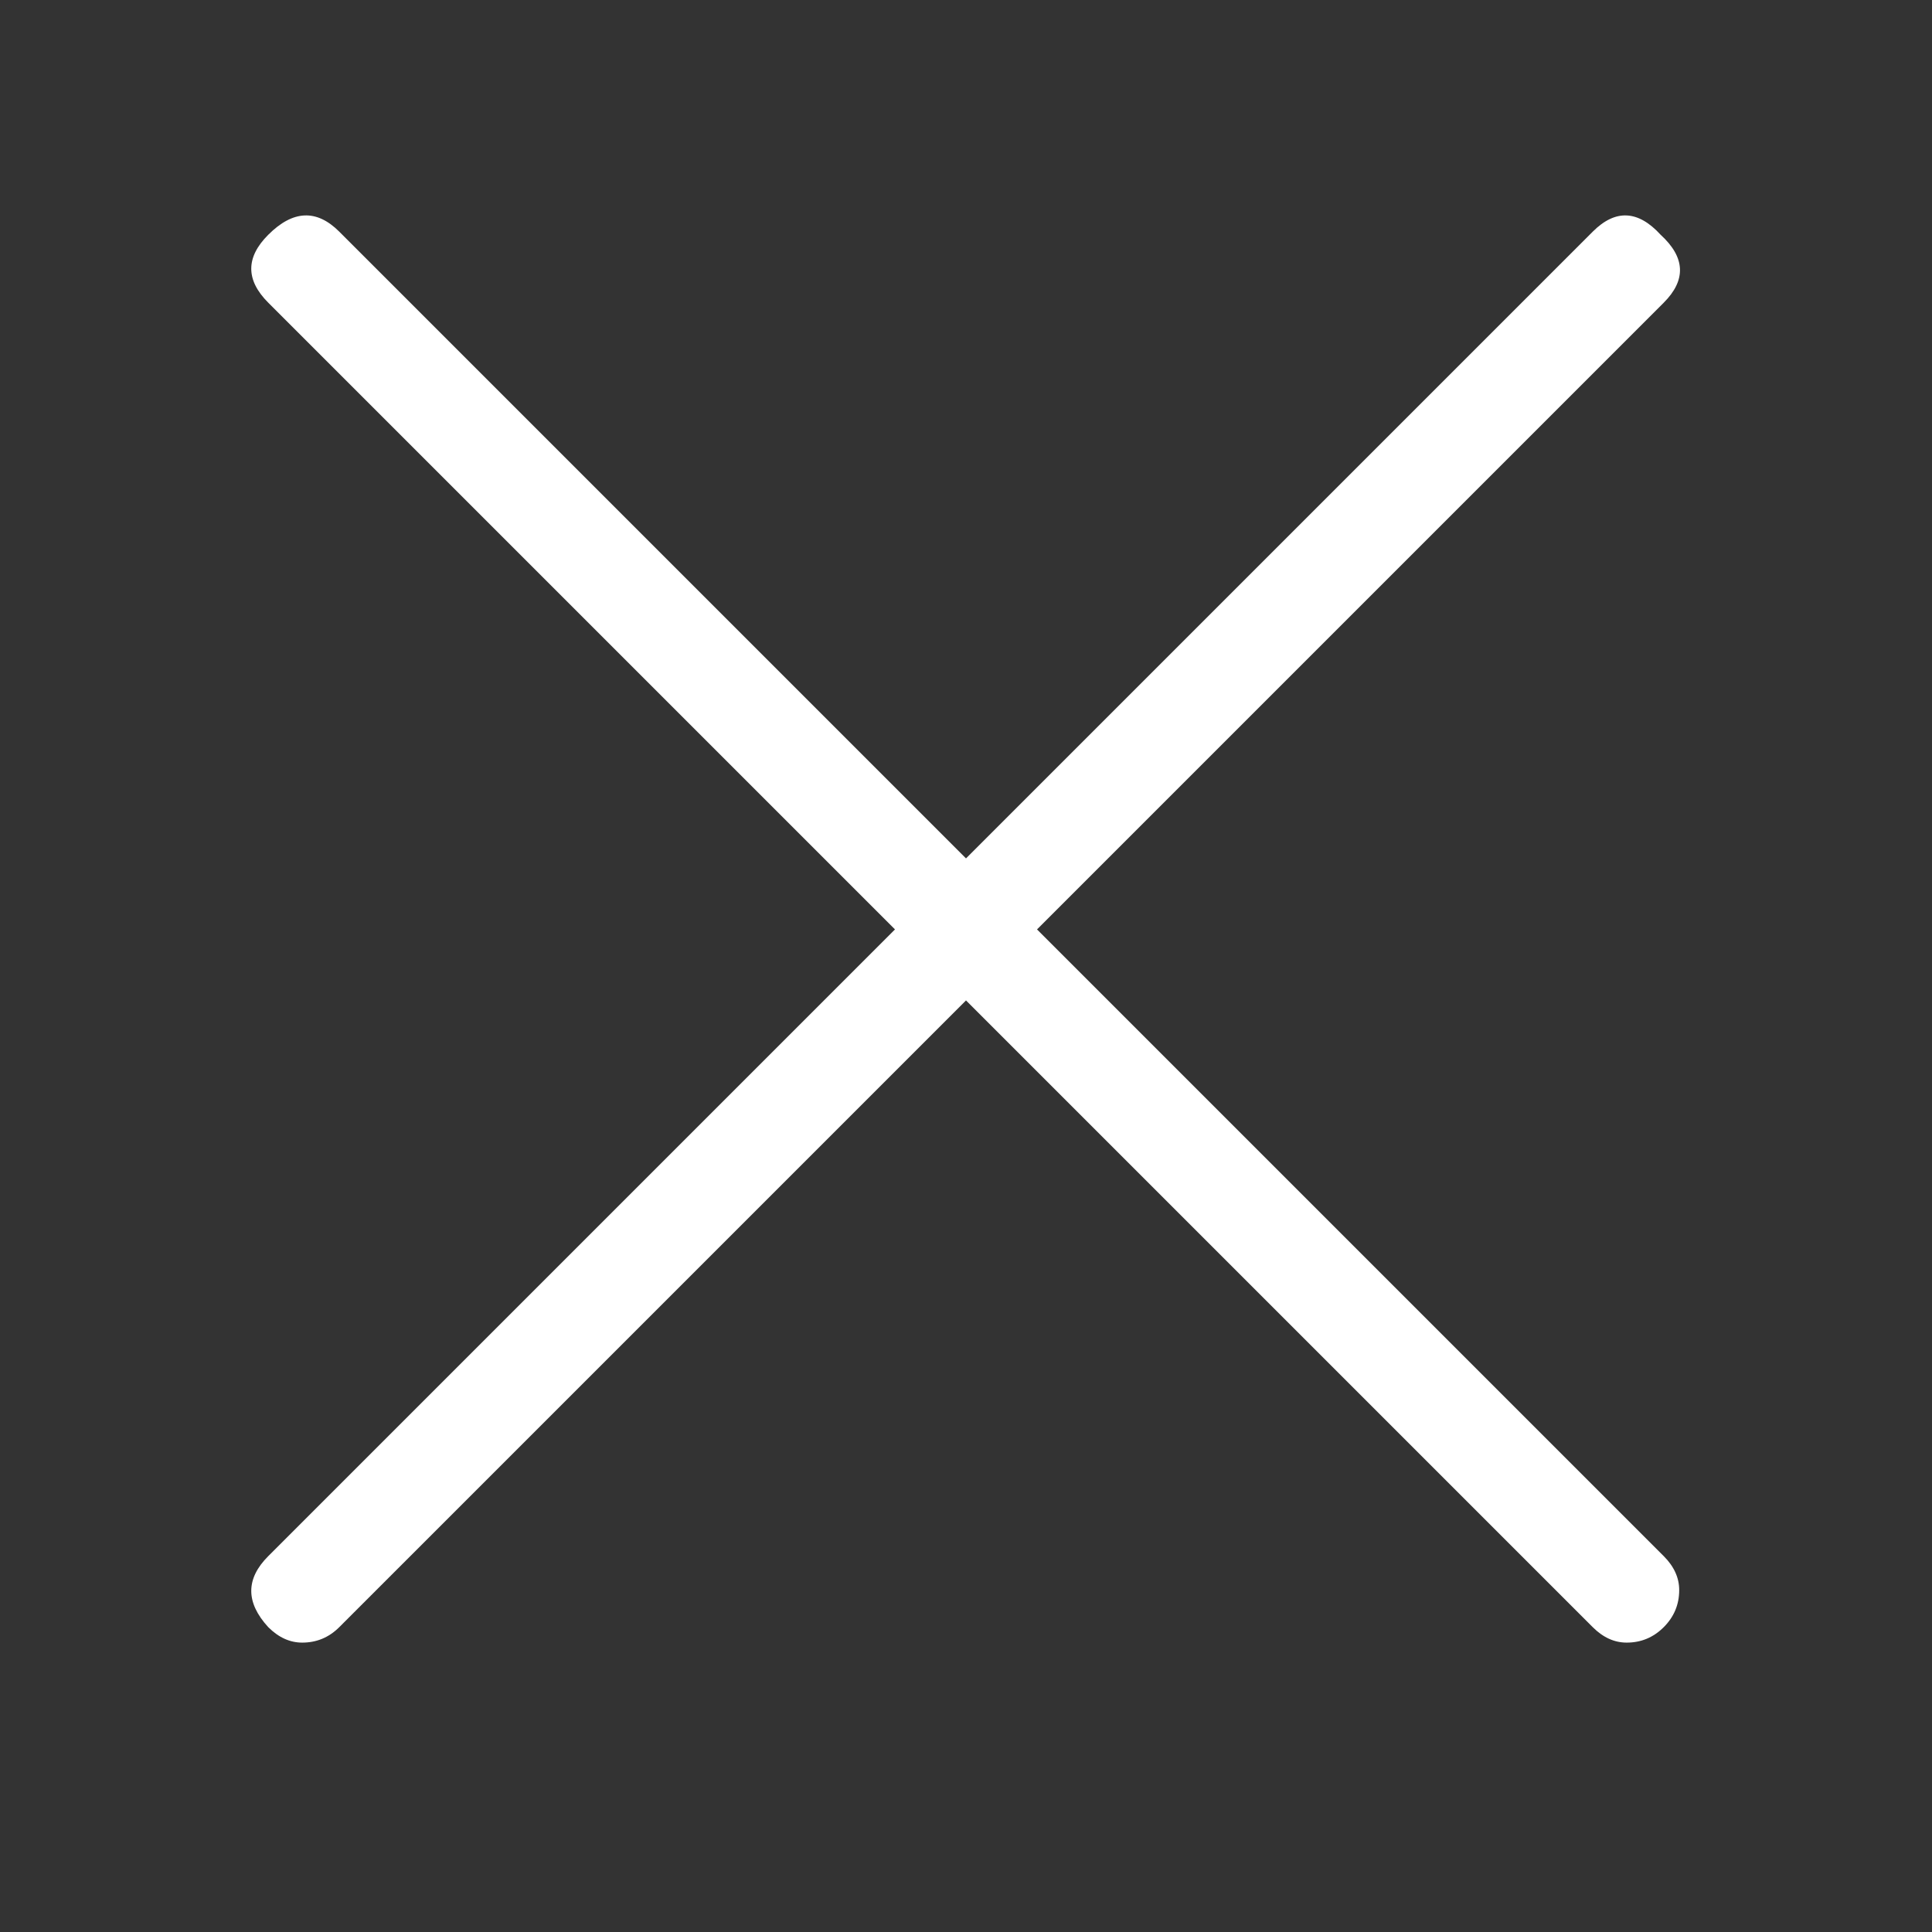 <svg width="33" height="33" viewBox="0 0 33 33" fill="none" xmlns="http://www.w3.org/2000/svg">
<rect x="0" y="0" width="33" height="33" fill="#333333" stroke="none"/>
<path d="M4.582 27.793C4.195 27.371 4.195 26.967 4.582 26.58L15.287 15.875L4.582 5.17C4.195 4.783 4.195 4.396 4.582 4.01C5.004 3.588 5.408 3.57 5.795 3.957L16.5 14.662L27.205 3.957C27.592 3.57 27.979 3.588 28.365 4.01C28.787 4.396 28.805 4.783 28.418 5.17L17.713 15.875L28.418 26.58C28.594 26.756 28.682 26.949 28.682 27.16C28.682 27.406 28.594 27.617 28.418 27.793C28.242 27.969 28.031 28.057 27.785 28.057C27.574 28.057 27.381 27.969 27.205 27.793L16.5 17.088L5.795 27.793C5.619 27.969 5.408 28.057 5.162 28.057C4.951 28.057 4.758 27.969 4.582 27.793Z" fill="white"/>
</svg>
